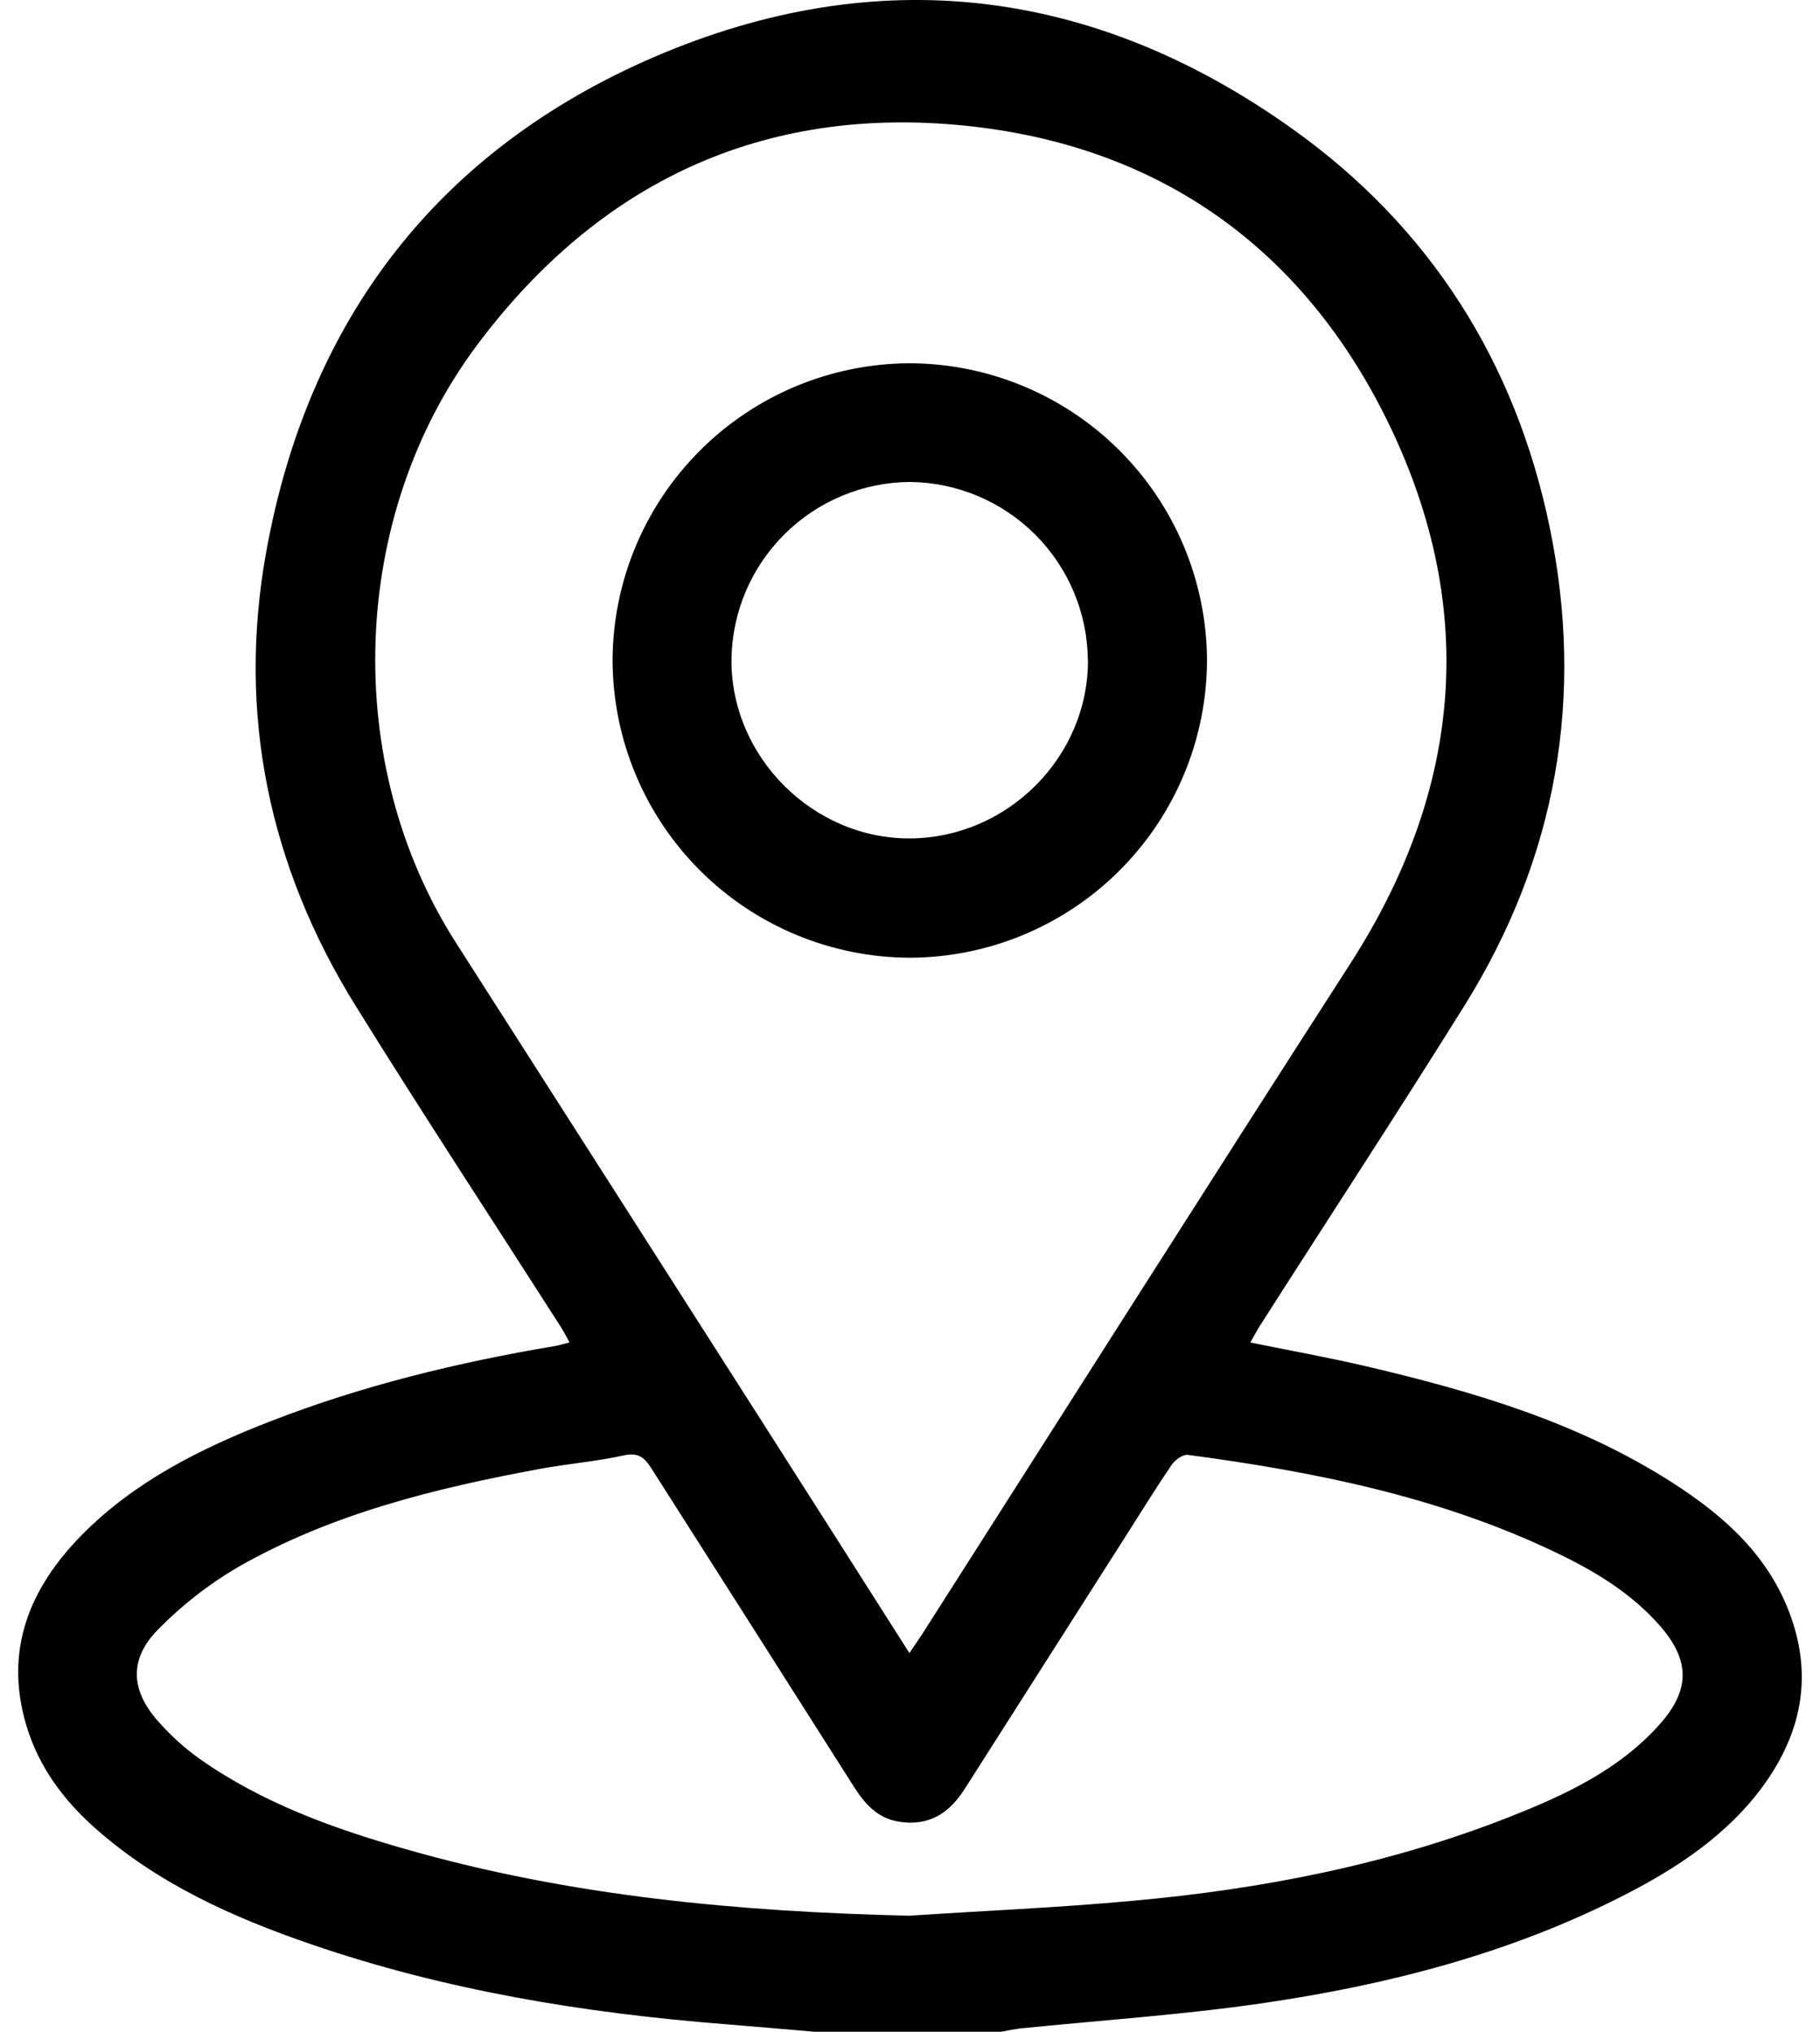 <svg width="43" height="48" viewBox="0 0 43 48" fill="none" xmlns="http://www.w3.org/2000/svg">
<path d="M19.248 48C18.536 47.939 17.824 47.876 17.111 47.819C13.79 47.556 10.521 47.021 7.36 45.936C5.507 45.3 3.732 44.506 2.245 43.187C1.497 42.522 0.915 41.738 0.625 40.771C0.09 38.988 0.697 37.517 1.937 36.259C3.177 35.001 4.752 34.212 6.394 33.576C8.566 32.731 10.819 32.185 13.114 31.799C13.217 31.782 13.318 31.748 13.456 31.713C13.371 31.562 13.31 31.441 13.237 31.327C11.623 28.806 9.979 26.303 8.4 23.759C6.354 20.463 5.6 16.867 6.289 13.042C7.28 7.544 10.354 3.543 15.466 1.342C20.736 -0.922 25.847 -0.3 30.535 3.045C33.783 5.359 35.804 8.549 36.611 12.445C37.445 16.463 36.779 20.265 34.598 23.761C33.014 26.301 31.374 28.803 29.762 31.329C29.689 31.446 29.628 31.563 29.541 31.716C30.48 31.907 31.378 32.068 32.268 32.276C34.811 32.871 37.304 33.606 39.526 35.036C40.751 35.824 41.809 36.77 42.315 38.202C42.822 39.634 42.55 40.938 41.693 42.141C40.835 43.343 39.609 44.146 38.307 44.806C35.638 46.162 32.77 46.895 29.83 47.325C27.934 47.601 26.018 47.727 24.111 47.921C23.957 47.938 23.806 47.973 23.654 47.999L19.248 48ZM21.486 39.053C21.622 38.85 21.721 38.711 21.81 38.571C25.174 33.3 28.523 28.015 31.906 22.761C34.586 18.594 34.931 14.253 32.727 9.839C30.698 5.786 27.311 3.425 22.791 2.968C18.018 2.486 14.156 4.304 11.282 8.138C8.25 12.18 8.06 18.036 10.773 22.273C13.16 26.004 15.545 29.734 17.927 33.464C19.102 35.303 20.271 37.145 21.486 39.053ZM21.479 45.258C23.239 45.141 24.998 45.069 26.757 44.906C29.806 44.632 32.804 44.052 35.67 42.922C36.977 42.406 38.256 41.813 39.217 40.731C39.939 39.918 39.929 39.222 39.217 38.407C38.545 37.641 37.692 37.125 36.788 36.691C34.03 35.364 31.072 34.771 28.066 34.371C27.949 34.356 27.763 34.488 27.683 34.605C27.332 35.119 27.005 35.65 26.669 36.177C25.381 38.201 24.09 40.226 22.799 42.252C22.43 42.839 21.946 43.149 21.239 43.037C20.731 42.956 20.43 42.613 20.171 42.205C18.583 39.703 16.993 37.204 15.402 34.709C15.238 34.448 15.097 34.304 14.74 34.383C14.088 34.527 13.415 34.58 12.757 34.702C10.283 35.159 7.846 35.757 5.637 37.014C4.939 37.421 4.299 37.919 3.734 38.497C3.048 39.189 3.084 39.931 3.734 40.663C4.032 41.002 4.368 41.305 4.736 41.566C6.211 42.599 7.882 43.201 9.594 43.688C13.474 44.799 17.454 45.163 21.479 45.258Z" fill="black"/>
<path d="M28.517 15.589C28.515 17.453 27.774 19.24 26.458 20.558C25.142 21.877 23.357 22.621 21.493 22.626C19.63 22.619 17.846 21.875 16.531 20.557C15.215 19.238 14.475 17.452 14.473 15.589C14.482 13.735 15.223 11.96 16.534 10.648C17.844 9.336 19.619 8.594 21.473 8.582C23.335 8.582 25.121 9.32 26.441 10.633C27.761 11.946 28.507 13.728 28.517 15.589ZM25.702 15.589C25.691 14.478 25.244 13.415 24.458 12.629C23.672 11.844 22.609 11.397 21.498 11.386C20.386 11.394 19.322 11.838 18.534 12.622C17.745 13.406 17.296 14.467 17.282 15.579C17.265 17.88 19.211 19.825 21.511 19.807C23.811 19.789 25.712 17.881 25.705 15.593L25.702 15.589Z" fill="black"/>
</svg>
